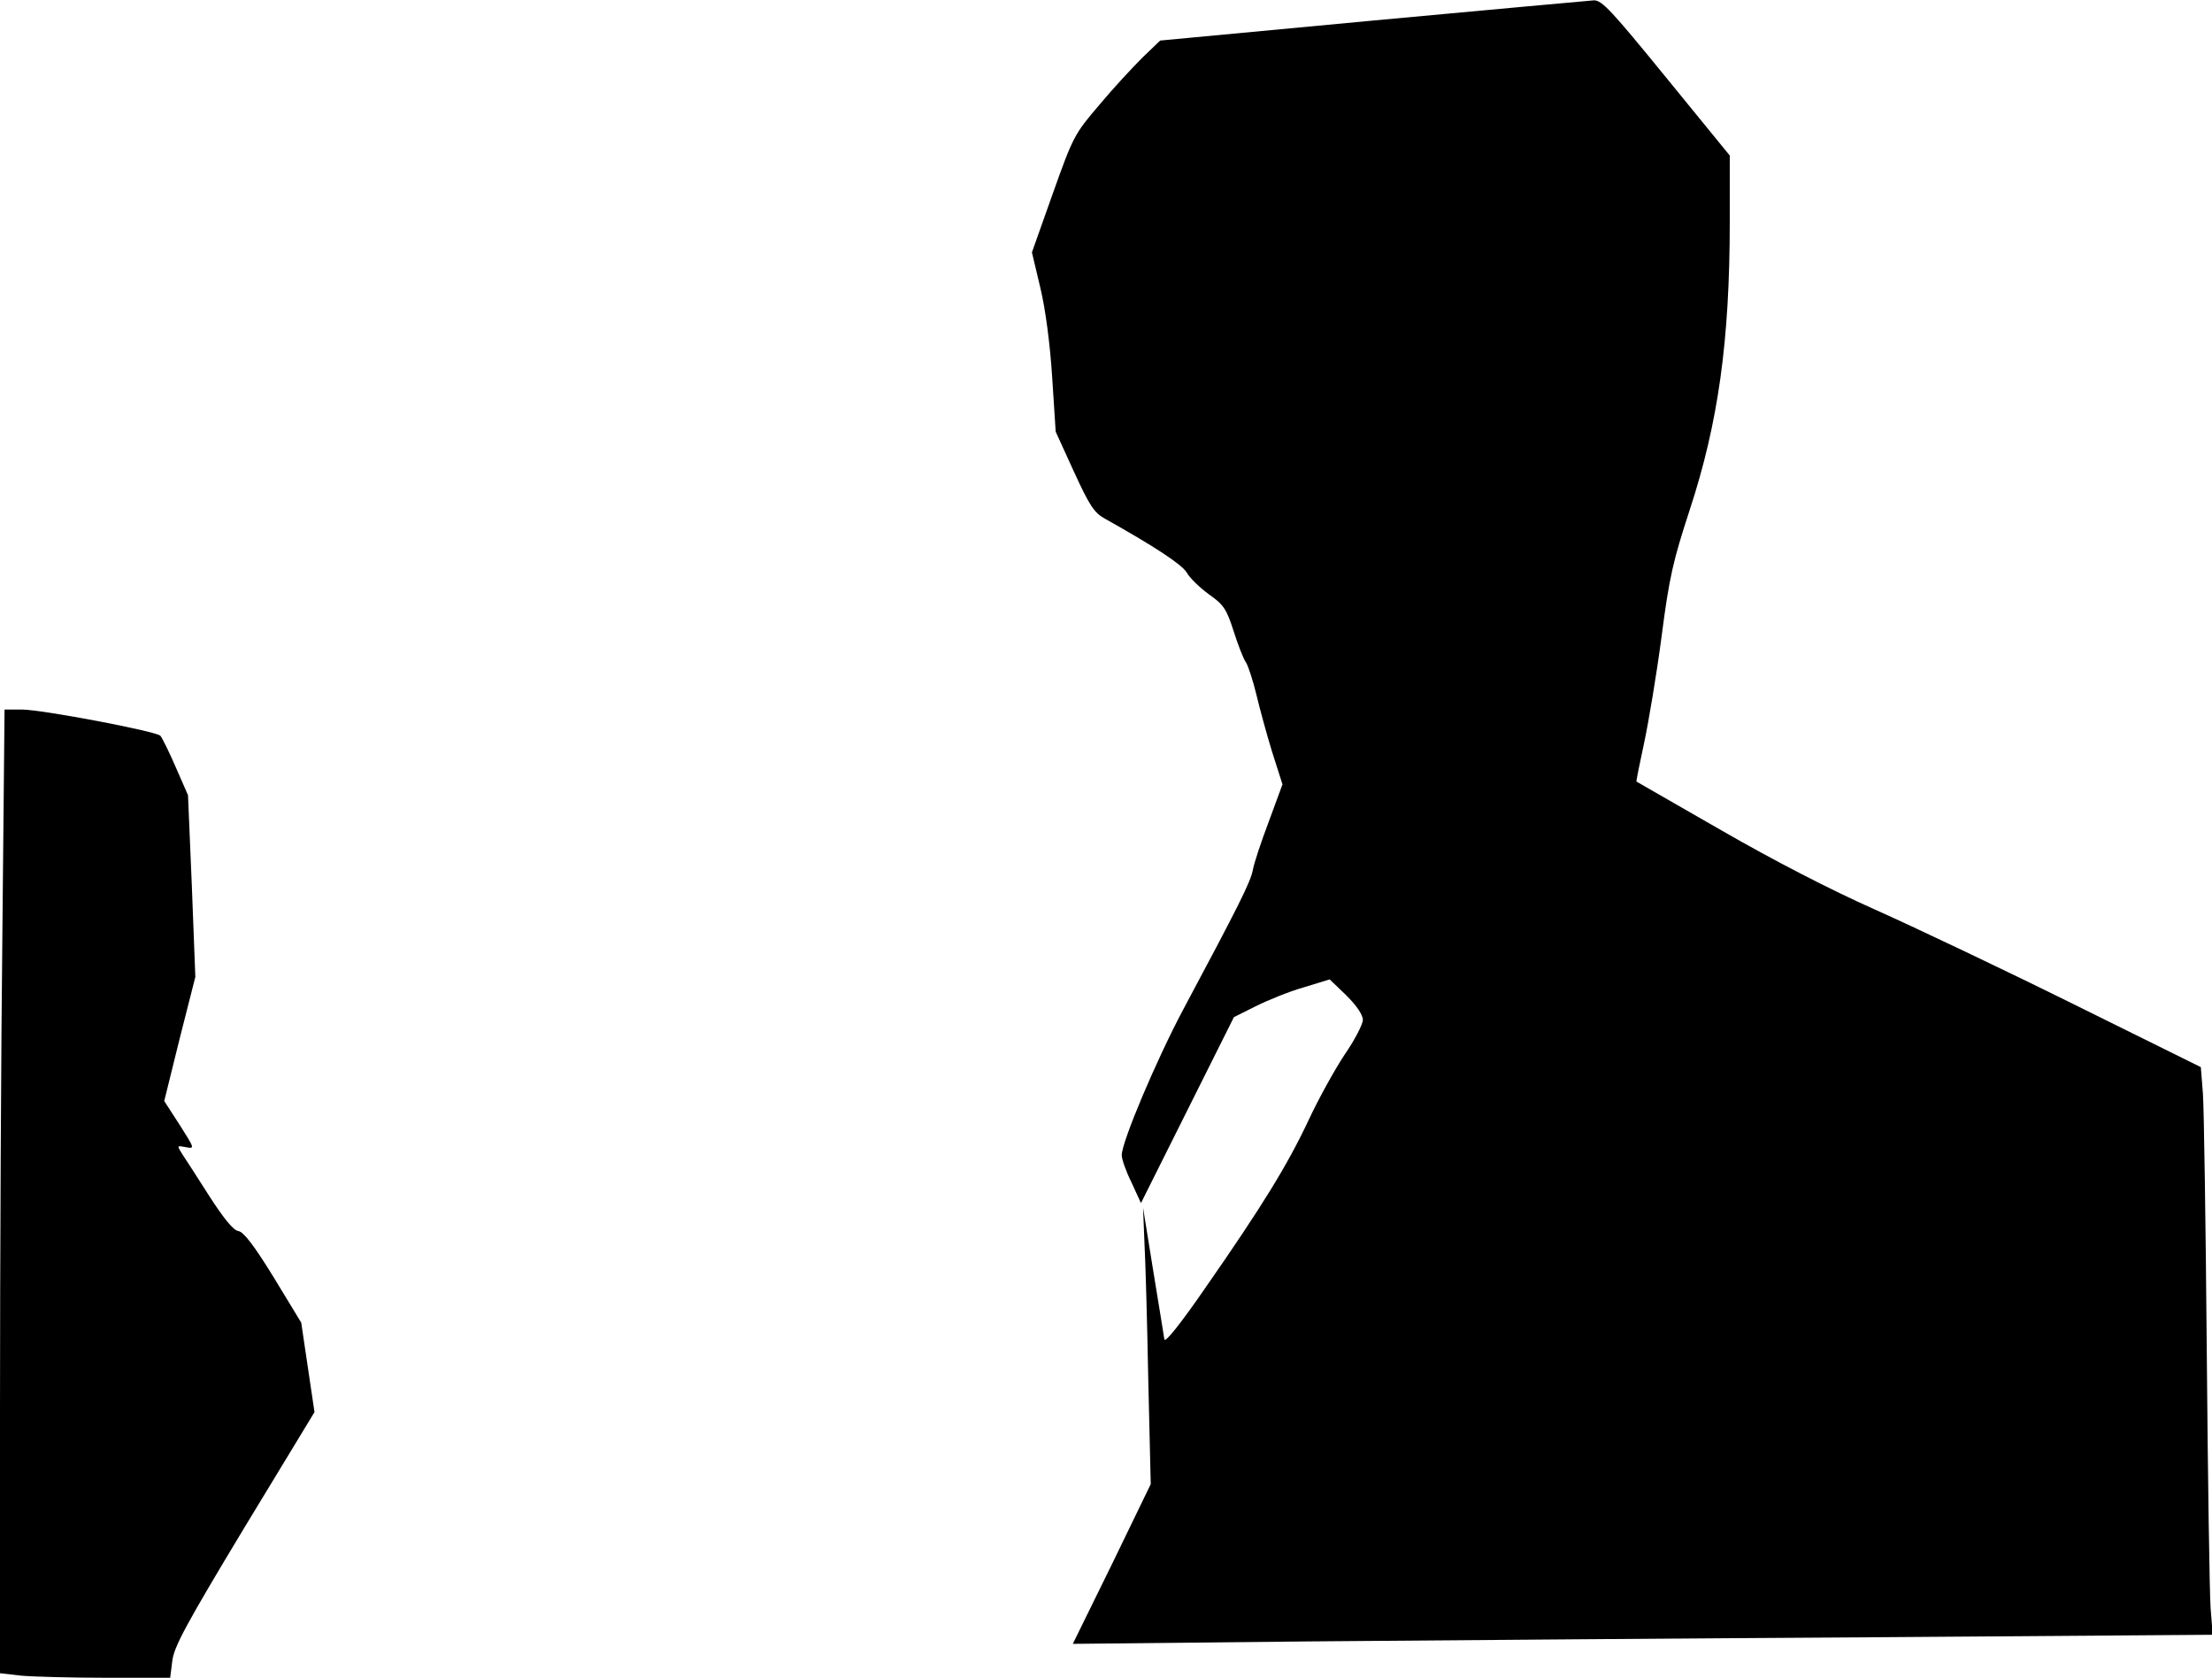 <?xml version="1.0" standalone="no"?>
<!DOCTYPE svg PUBLIC "-//W3C//DTD SVG 20010904//EN"
 "http://www.w3.org/TR/2001/REC-SVG-20010904/DTD/svg10.dtd">
<svg version="1.0" xmlns="http://www.w3.org/2000/svg"
 width="633pt" height="480pt" viewBox="0 0 633 480"
 preserveAspectRatio="xMidYMid meet">
<g transform="translate(0,480) scale(0.1,-0.1)"
fill="#000000" stroke="none">
<path fill="#000000" stroke="none" d="M3927 4741 l-607 -57 -51 -49 c-28 -28
-84 -88 -123 -135 -71 -83 -75 -90 -133 -253 l-60 -169 24 -101 c15 -62 28
-163 34 -257 l10 -155 52 -114 c45 -98 58 -118 89 -135 143 -80 220 -131 234
-154 8 -15 37 -43 63 -62 43 -30 51 -43 71 -105 12 -38 28 -80 36 -91 7 -12
20 -53 29 -90 9 -38 29 -112 45 -164 l30 -94 -39 -106 c-22 -58 -43 -121 -46
-140 -7 -34 -38 -97 -200 -400 -77 -145 -175 -377 -175 -415 0 -11 12 -46 28
-78 l27 -59 133 266 133 266 62 31 c34 17 95 42 137 54 l75 23 48 -46 c29 -29
47 -55 47 -70 0 -12 -23 -57 -52 -99 -28 -42 -75 -127 -103 -187 -61 -130
-134 -248 -294 -478 -71 -103 -117 -161 -119 -150 -1 9 -16 98 -32 197 l-29
180 4 -100 c3 -55 8 -233 11 -396 l7 -295 -111 -229 -112 -228 678 7 c372 3
1106 9 1630 12 l954 7 -6 76 c-3 42 -8 373 -11 736 -3 363 -8 694 -11 736 l-6
76 -366 181 c-202 100 -457 221 -567 270 -126 56 -289 140 -440 227 -132 76
-241 138 -242 139 -1 1 9 51 22 111 13 61 36 198 50 305 22 170 33 216 80 360
82 249 115 486 115 825 l0 190 -182 223 c-155 190 -184 222 -207 221 -14 -1
-299 -27 -634 -58z"/>
<path fill="#000000" stroke="none" d="M7 2148 c-4 -343 -7 -963 -7 -1379 l0
-756 61 -7 c34 -3 144 -6 244 -6 l182 0 6 48 c5 41 39 104 206 381 l201 331
-19 128 -19 128 -79 130 c-56 91 -86 130 -101 132 -14 2 -41 35 -83 100 -34
53 -69 108 -78 121 -15 24 -15 24 11 19 26 -5 25 -4 -18 64 l-44 68 44 178 45
177 -10 260 -11 260 -35 80 c-19 44 -39 84 -44 90 -13 13 -334 74 -395 75
l-51 0 -6 -622z"/>
</g>
</svg>
